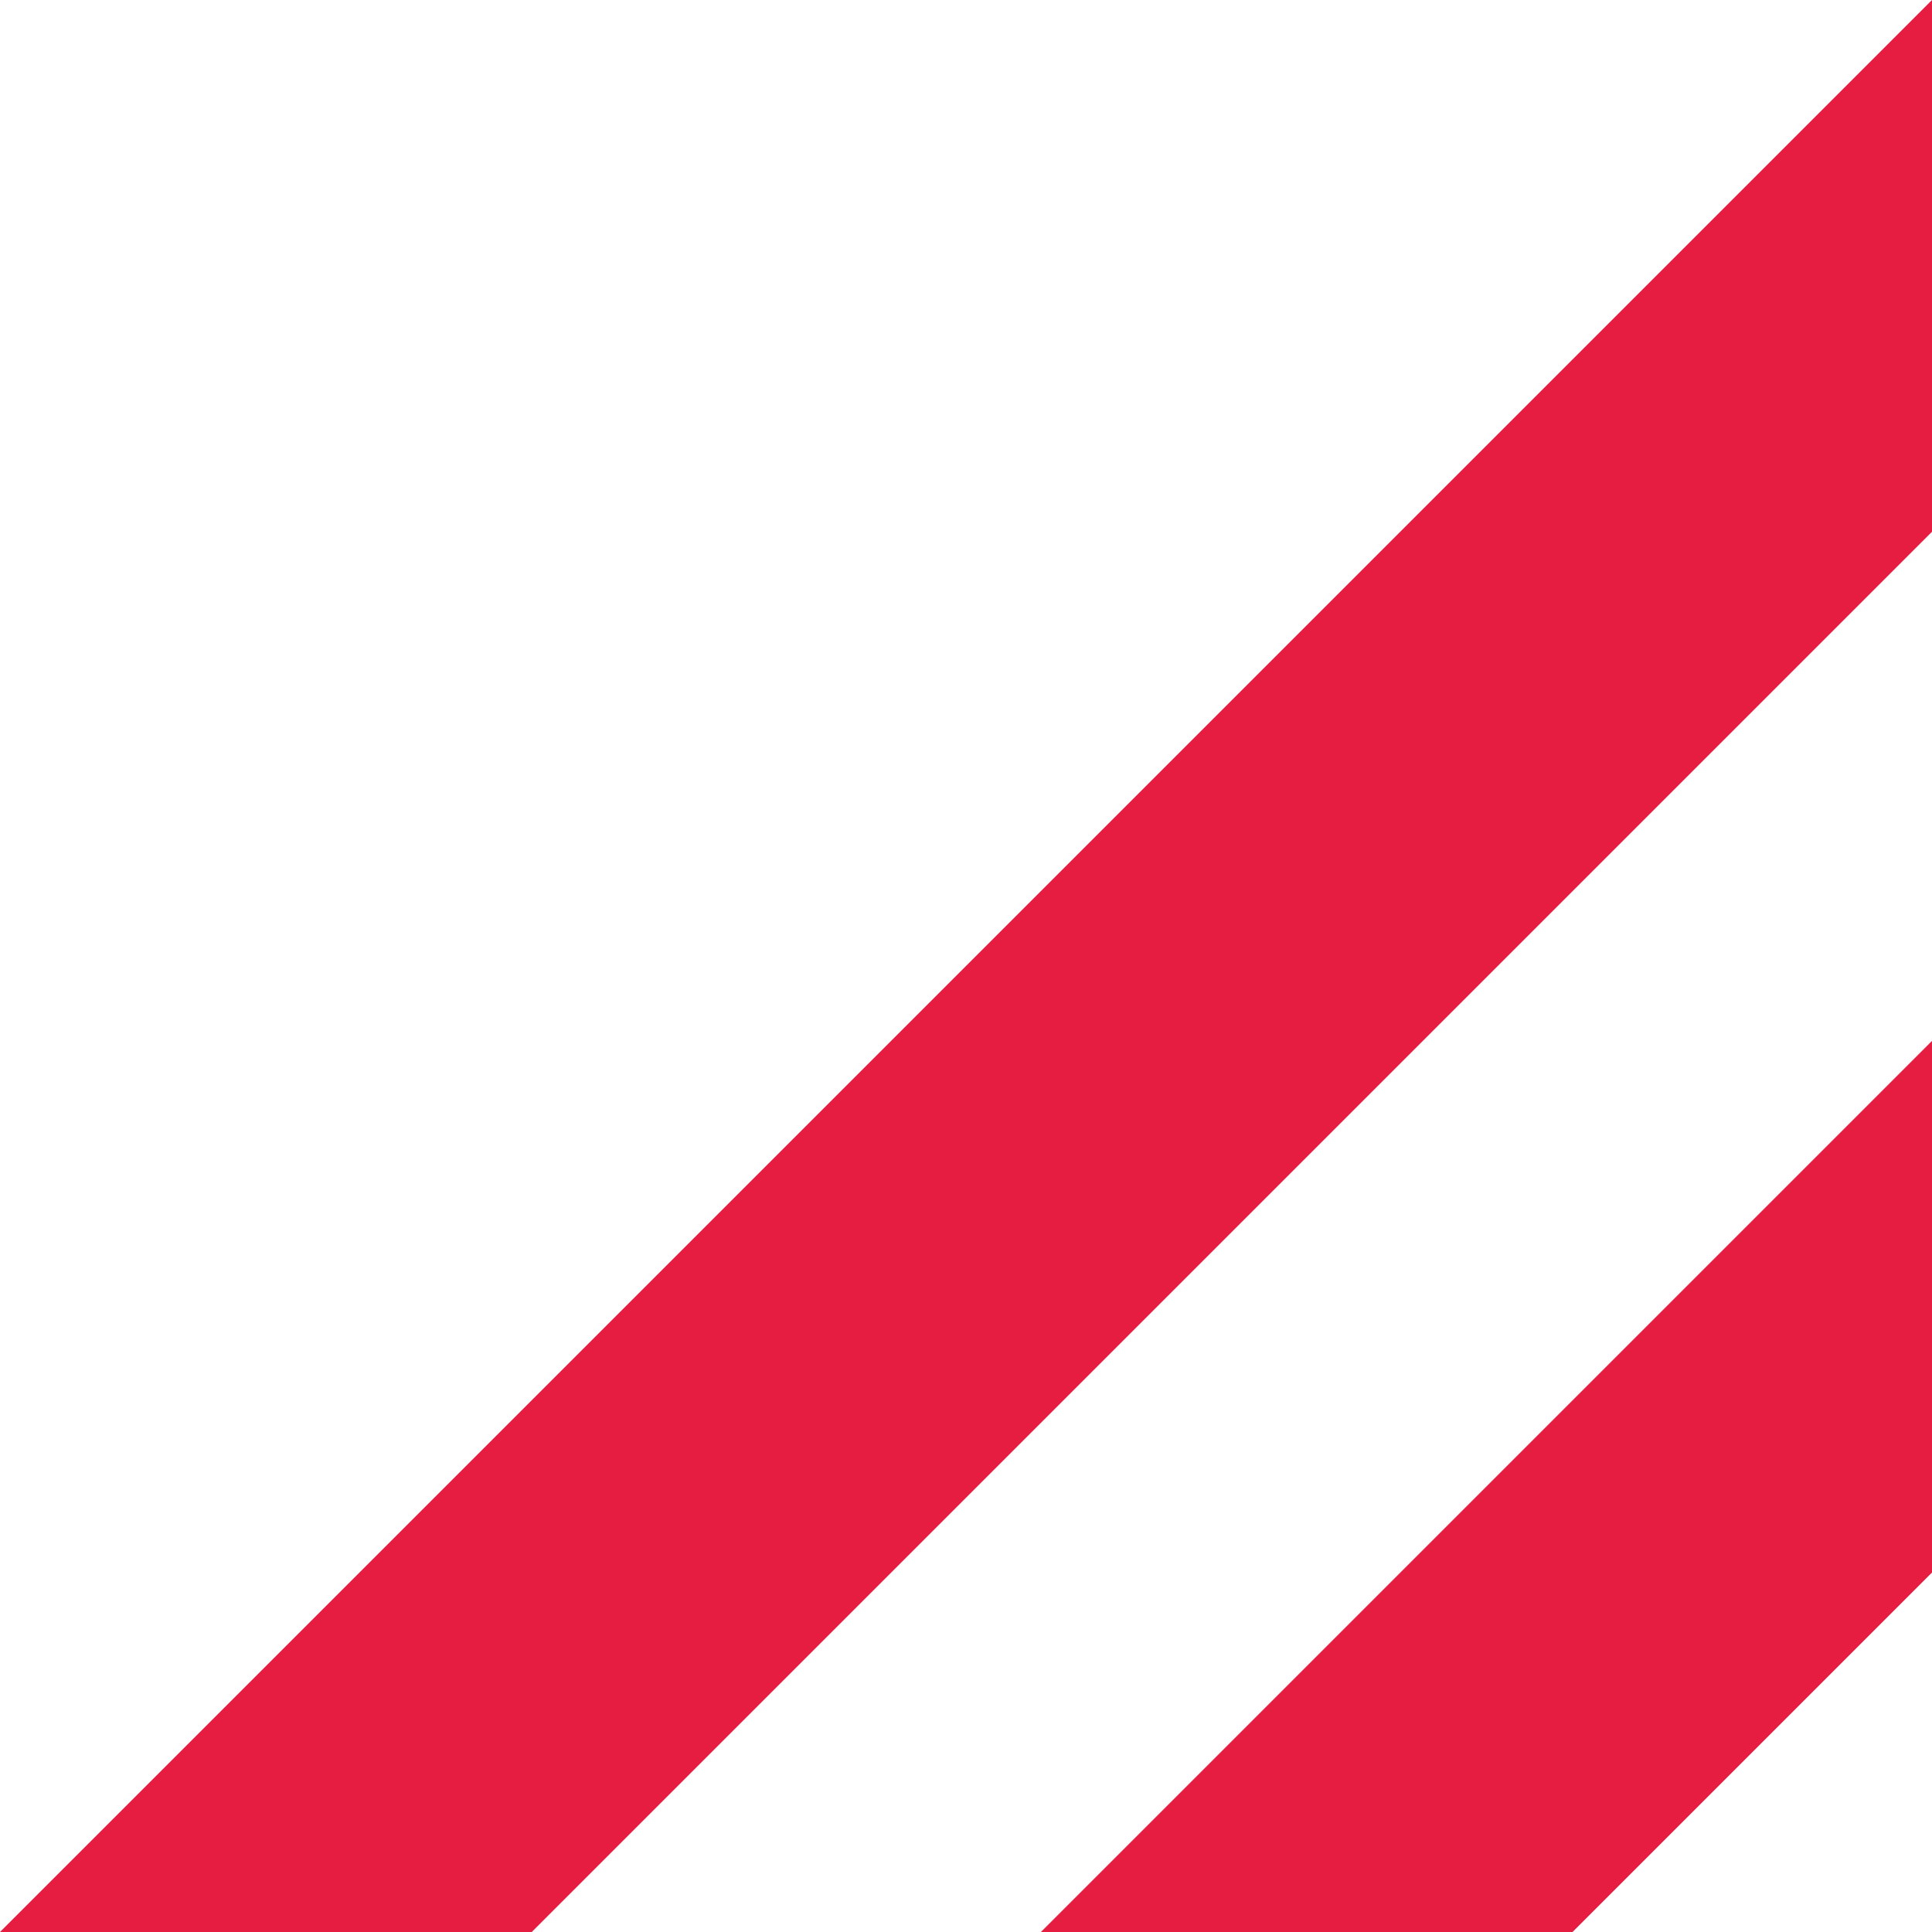 <svg width="13" height="13" viewBox="0 0 13 13" fill="none" xmlns="http://www.w3.org/2000/svg">
<g clip-path="url(#clip0_123_176)">
<path d="M13 7.004V10.581L10.581 13H7.004L13 7.004Z" fill="#E61C40"/>
<path d="M13 0V3.578L3.578 13H0L13 0Z" fill="#E61C40"/>
</g>
<defs>
<clipPath id="clip0_123_176">
<rect width="13" height="13" fill="white"/>
</clipPath>
</defs>
</svg>
